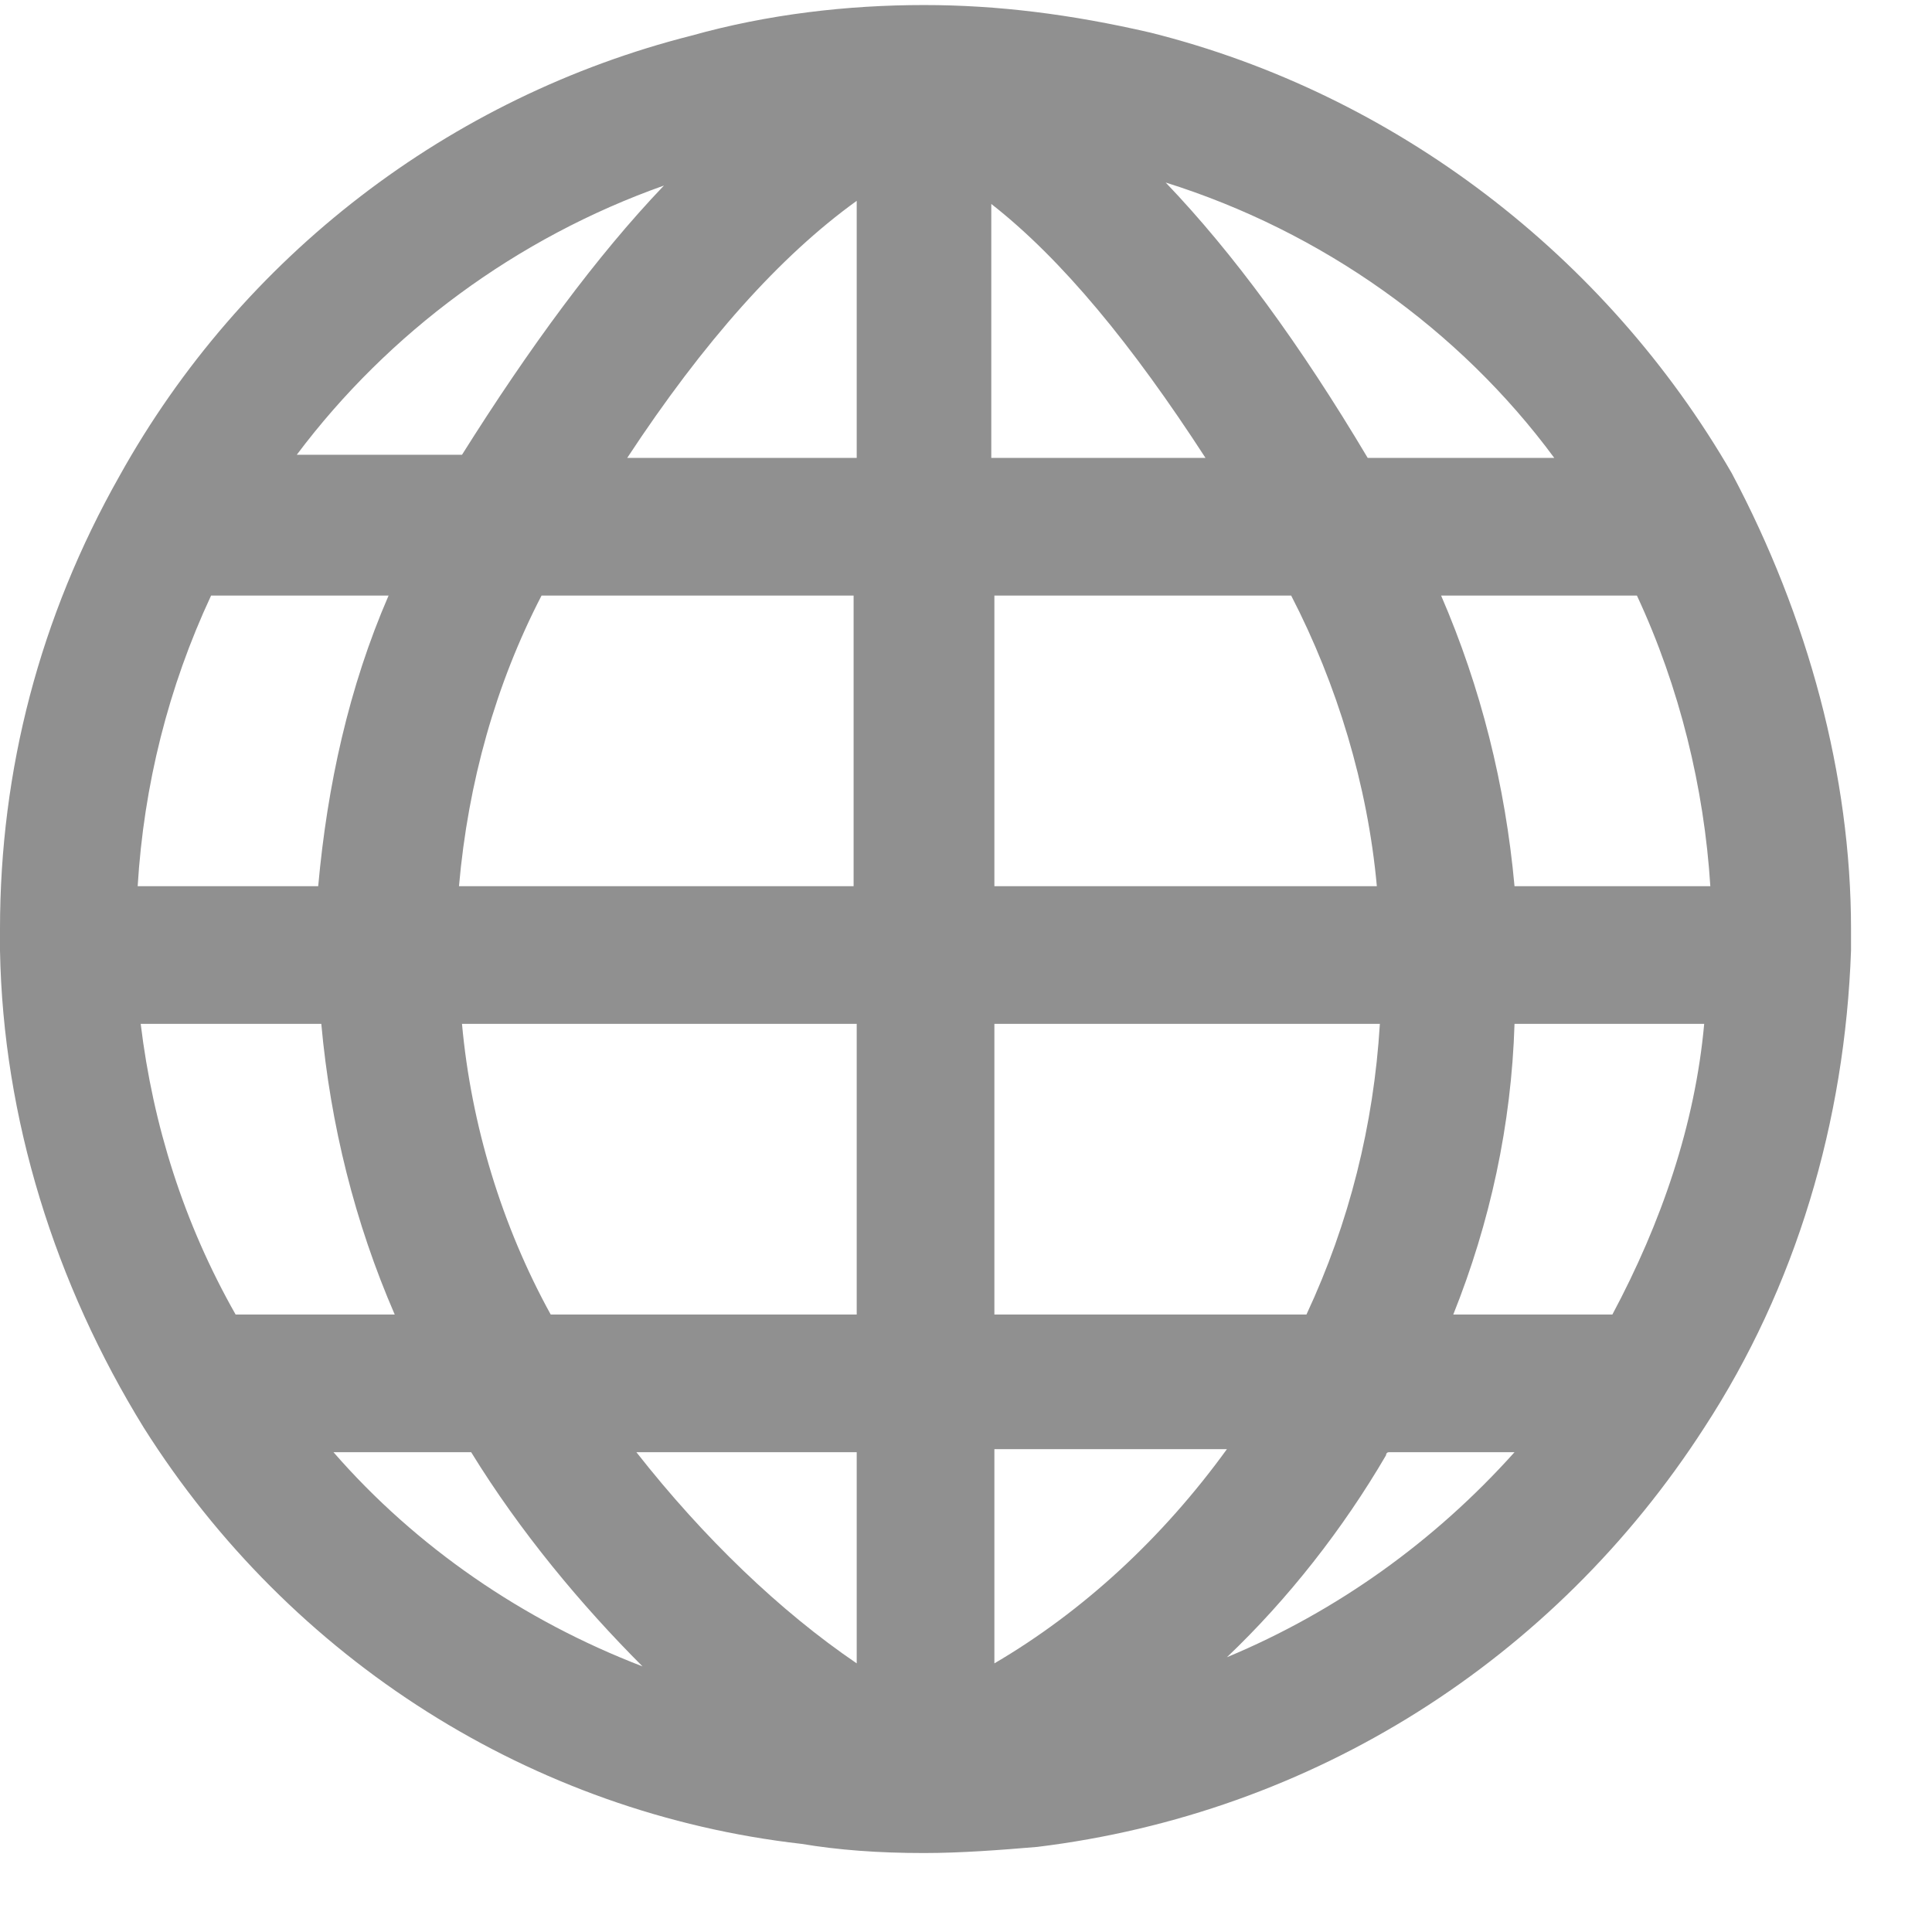 <svg width="23" height="23" viewBox="0 0 23 23" fill="none" xmlns="http://www.w3.org/2000/svg">
<path d="M20.616 5.633C19.122 3.047 16.609 1.116 13.695 0.388C12.748 0.169 11.874 0.06 11 0.06C10.089 0.06 9.142 0.169 8.232 0.424C5.354 1.153 2.877 3.047 1.421 5.669C0.474 7.345 0 9.166 0 11.06V11.315C0.036 13.318 0.656 15.285 1.712 16.997C3.46 19.765 6.338 21.587 9.543 21.951C9.98 22.024 10.454 22.06 11 22.06C11.437 22.06 11.911 22.024 12.348 21.987C15.626 21.587 18.503 19.765 20.288 16.997C21.381 15.322 21.964 13.355 22.036 11.315V11.06C22.036 9.239 21.526 7.345 20.616 5.633ZM18.03 10.55C17.921 9.348 17.629 8.183 17.156 7.09H19.487C19.997 8.183 20.288 9.385 20.361 10.55H18.03ZM1.639 10.55C1.712 9.348 2.003 8.183 2.513 7.09H4.626C4.152 8.183 3.897 9.348 3.788 10.55H1.639ZM6.447 7.09H10.162V10.55H5.464C5.573 9.312 5.901 8.146 6.447 7.09ZM14.351 5.451H11.801V2.428C12.639 3.083 13.477 4.103 14.351 5.451ZM10.199 2.391V5.451H7.467C8.377 4.067 9.288 3.047 10.199 2.391ZM10.199 12.189V15.649H6.556C5.974 14.593 5.609 13.391 5.5 12.189H10.199ZM10.199 17.288V19.802C9.288 19.183 8.377 18.308 7.576 17.288H10.199ZM11.838 19.802V17.252H14.606C13.841 18.308 12.894 19.183 11.838 19.802ZM11.838 15.649V12.189H16.427C16.354 13.391 16.063 14.557 15.553 15.649H11.838ZM11.838 10.55V7.09H15.371C15.917 8.146 16.282 9.348 16.391 10.55H11.838ZM18.503 5.451H16.282C15.48 4.103 14.679 3.01 13.877 2.173C15.735 2.755 17.374 3.921 18.503 5.451ZM7.904 2.209C7.103 3.047 6.301 4.14 5.5 5.414H3.533C4.626 3.957 6.156 2.828 7.904 2.209ZM1.675 12.189H3.825C3.934 13.391 4.225 14.557 4.699 15.649H2.805C2.185 14.557 1.821 13.391 1.675 12.189ZM3.97 17.288H5.609C6.192 18.236 6.921 19.11 7.649 19.838C6.228 19.292 4.954 18.418 3.97 17.288ZM14.606 19.729C15.334 19.037 15.99 18.199 16.5 17.325C16.5 17.325 16.5 17.288 16.536 17.288H18.03C17.083 18.345 15.917 19.183 14.606 19.729ZM19.195 15.649H17.301C17.738 14.557 17.993 13.391 18.03 12.189H20.288C20.179 13.391 19.778 14.557 19.195 15.649Z" fill="#909090"/>
</svg>
